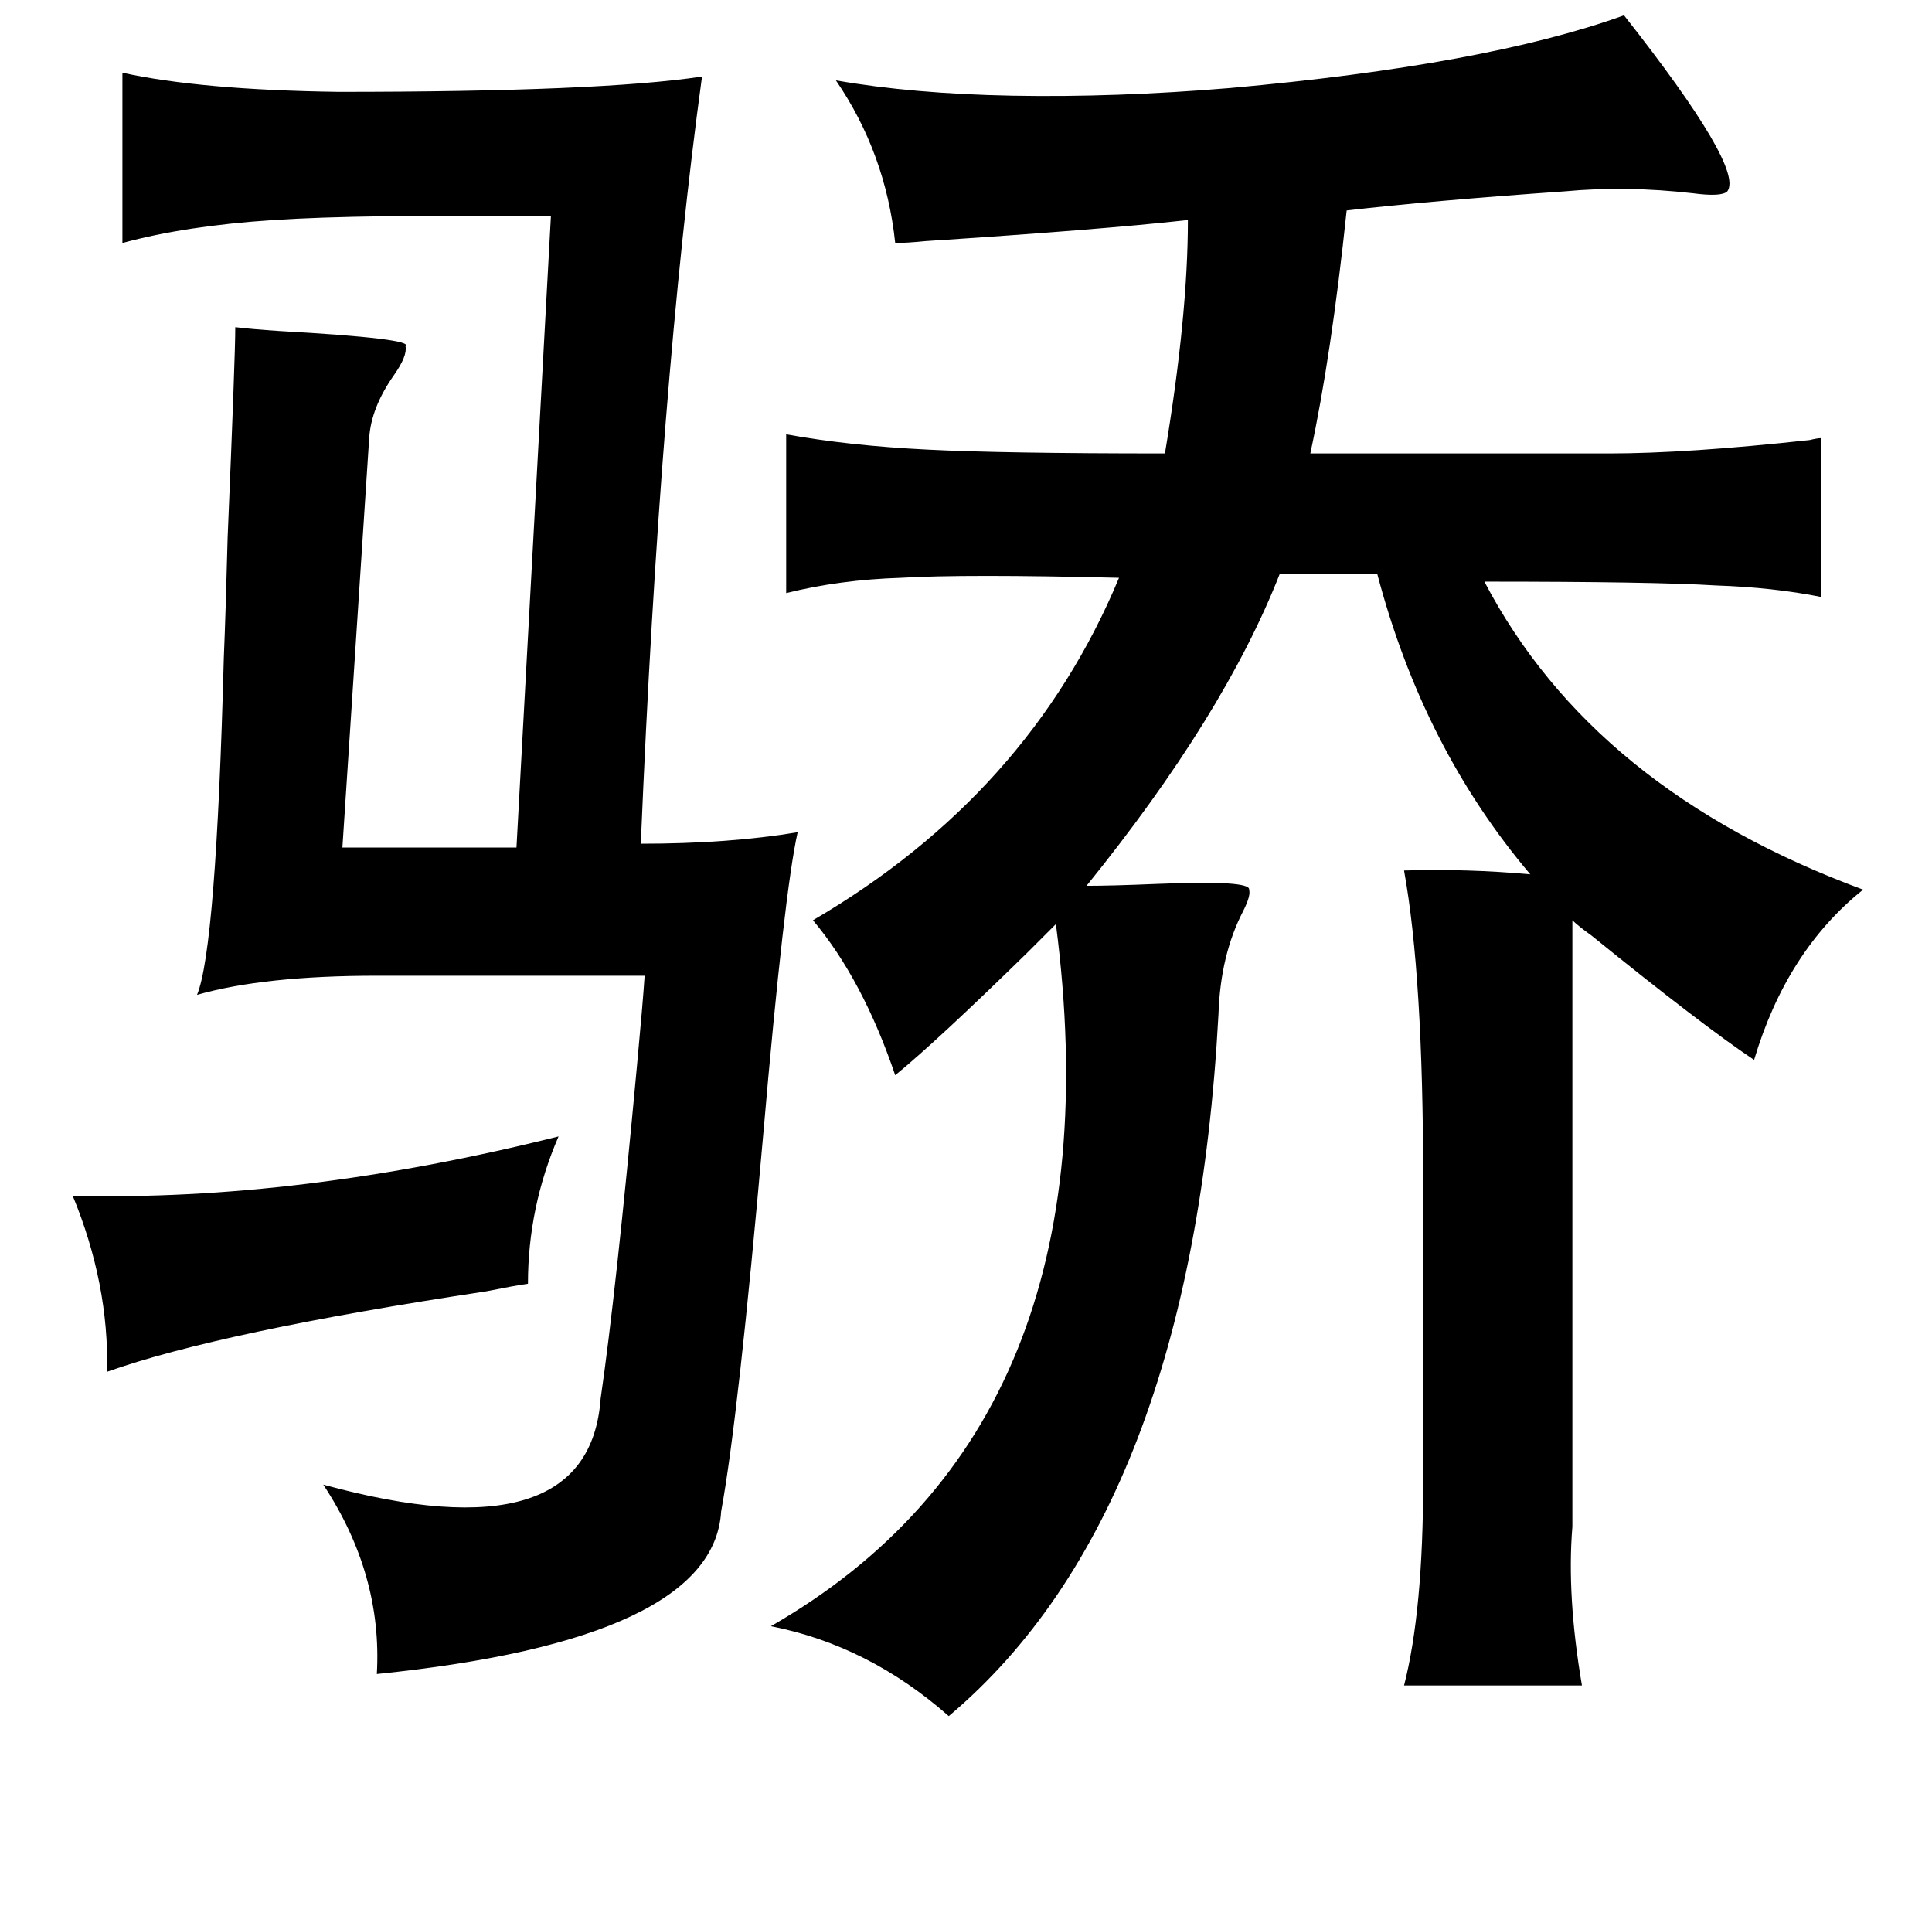 <?xml version="1.0" standalone="no"?>
<!DOCTYPE svg PUBLIC "-//W3C//DTD SVG 1.1//EN" "http://www.w3.org/Graphics/SVG/1.1/DTD/svg11.dtd" >
<svg xmlns="http://www.w3.org/2000/svg" xmlns:xlink="http://www.w3.org/1999/xlink" version="1.1" viewBox="-10 0 1010 1000">
   <path fill="currentColor"
d="M839 8q63 80 54 92q-3 3 -18 1q-35 -4 -67 -1q-71 5 -114 10q-8 76 -19 127h156q41 0 105 -7q4 -1 6 -1v83q-25 -5 -55 -6q-32 -2 -121 -2q57 109 198 161q-40 32 -57 89q-27 -18 -85 -65q-7 -5 -10 -8v317q-3 36 5 83h-93q10 -39 10 -107v-157q0 -107 -10 -162
q33 -1 66 2q-56 -66 -80 -157h-51q-29 74 -101 163q13 0 37 -1q49 -2 48 3q1 3 -3 11q-12 23 -13 54q-14 260 -141 367q-42 -37 -93 -47q183 -105 149 -367l-15 15q-47 46 -69 64q-17 -50 -43 -81q113 -66 160 -179q-81 -2 -114 0q-32 1 -60 8v-83q33 6 74 8q39 2 124 2
q12 -72 12 -122q-45 5 -137 11q-10 1 -16 1q-5 -47 -31 -85q40 7 92 8q54 1 114 -4q134 -12 206 -38zM54 38q41 9 113 10q137 0 190 -8q-22 161 -32 401q46 0 82 -6q-7 31 -18 158q-13 148 -22 197q-4 67 -180 85q3 -52 -28 -99q139 38 145 -45q8 -55 19 -174q3 -32 4 -47
h-140q-59 0 -94 10q10 -24 14 -176q1 -24 2 -63q4 -95 4 -110q8 1 23 2q71 4 66 8q1 5 -6 15q-12 17 -13 33l-14 214h91l18 -330q-100 -1 -145 2q-46 3 -79 12v-89zM282 594q-16 37 -16 77q-7 1 -22 4q-139 21 -198 42q1 -46 -18 -92q118 3 254 -31z" />
</svg>
